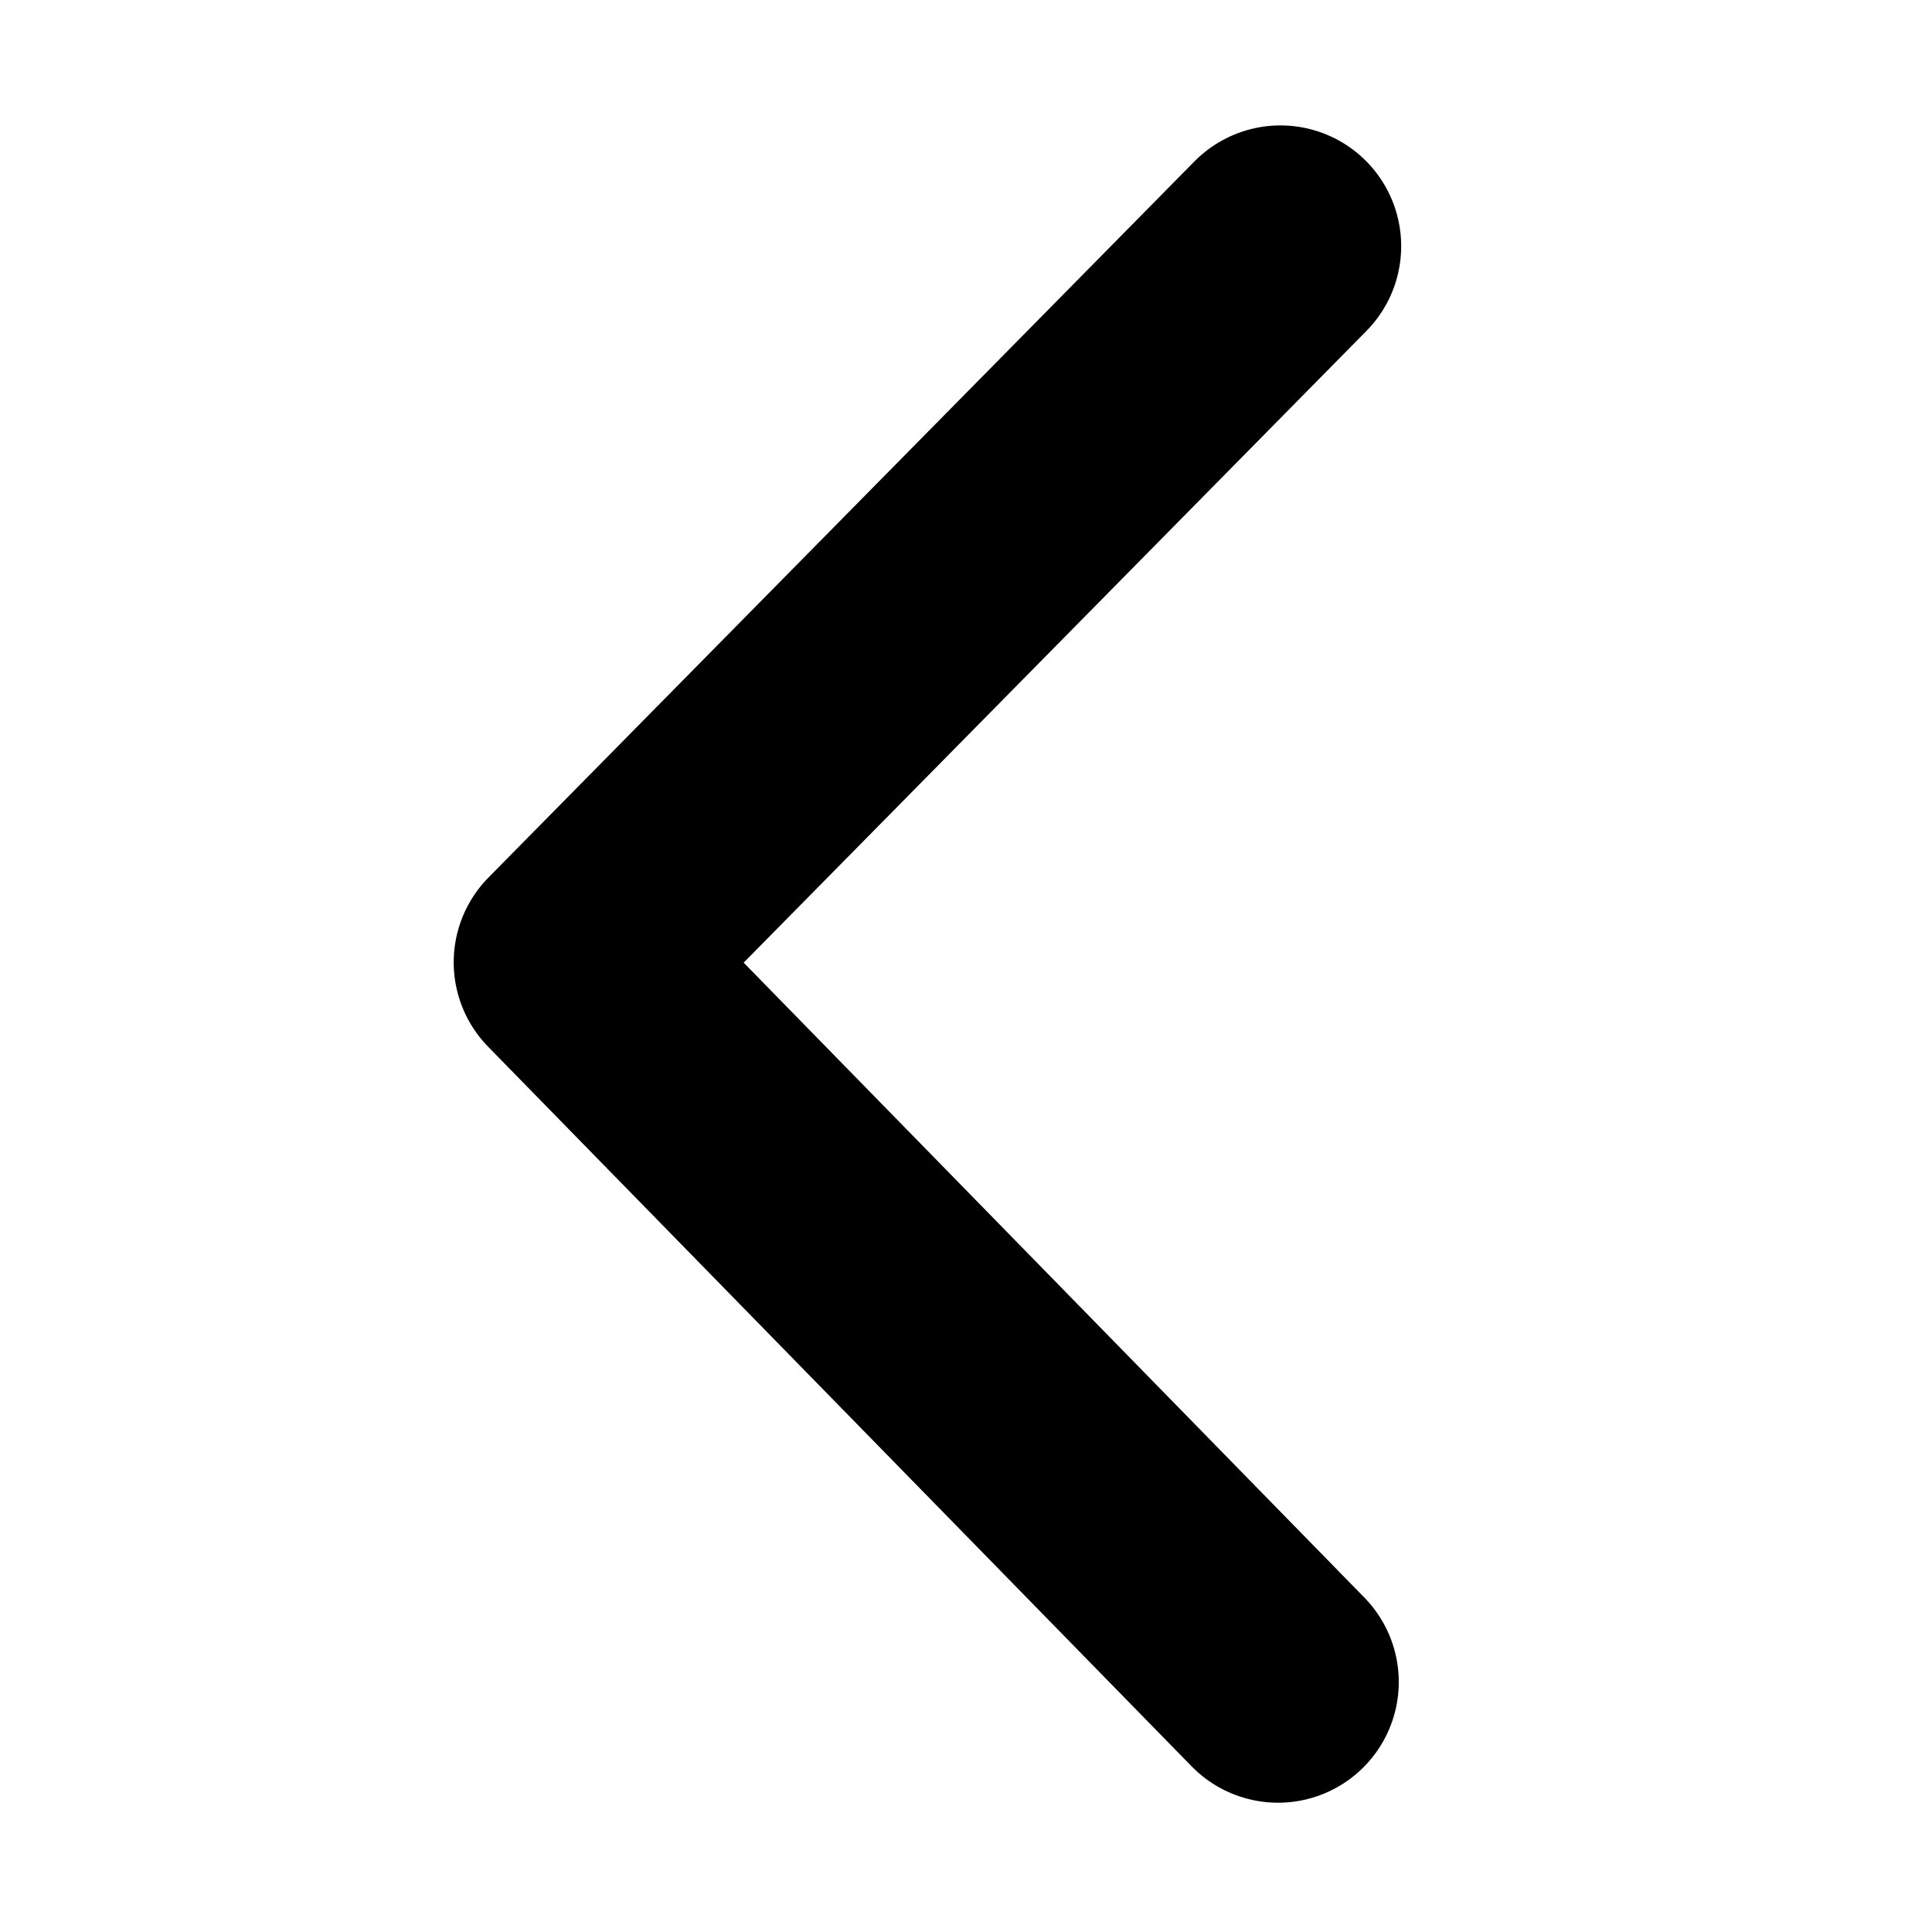 <svg viewBox="0 0 24 24" xmlns="http://www.w3.org/2000/svg" stroke="currentColor" fill="none">
	<path d="M15.906 3.058l-8.77 8.896 8.74 8.94v0" stroke-width="3" stroke-linecap="round" stroke-linejoin="round" paint-order="markers fill stroke" />
</svg>
